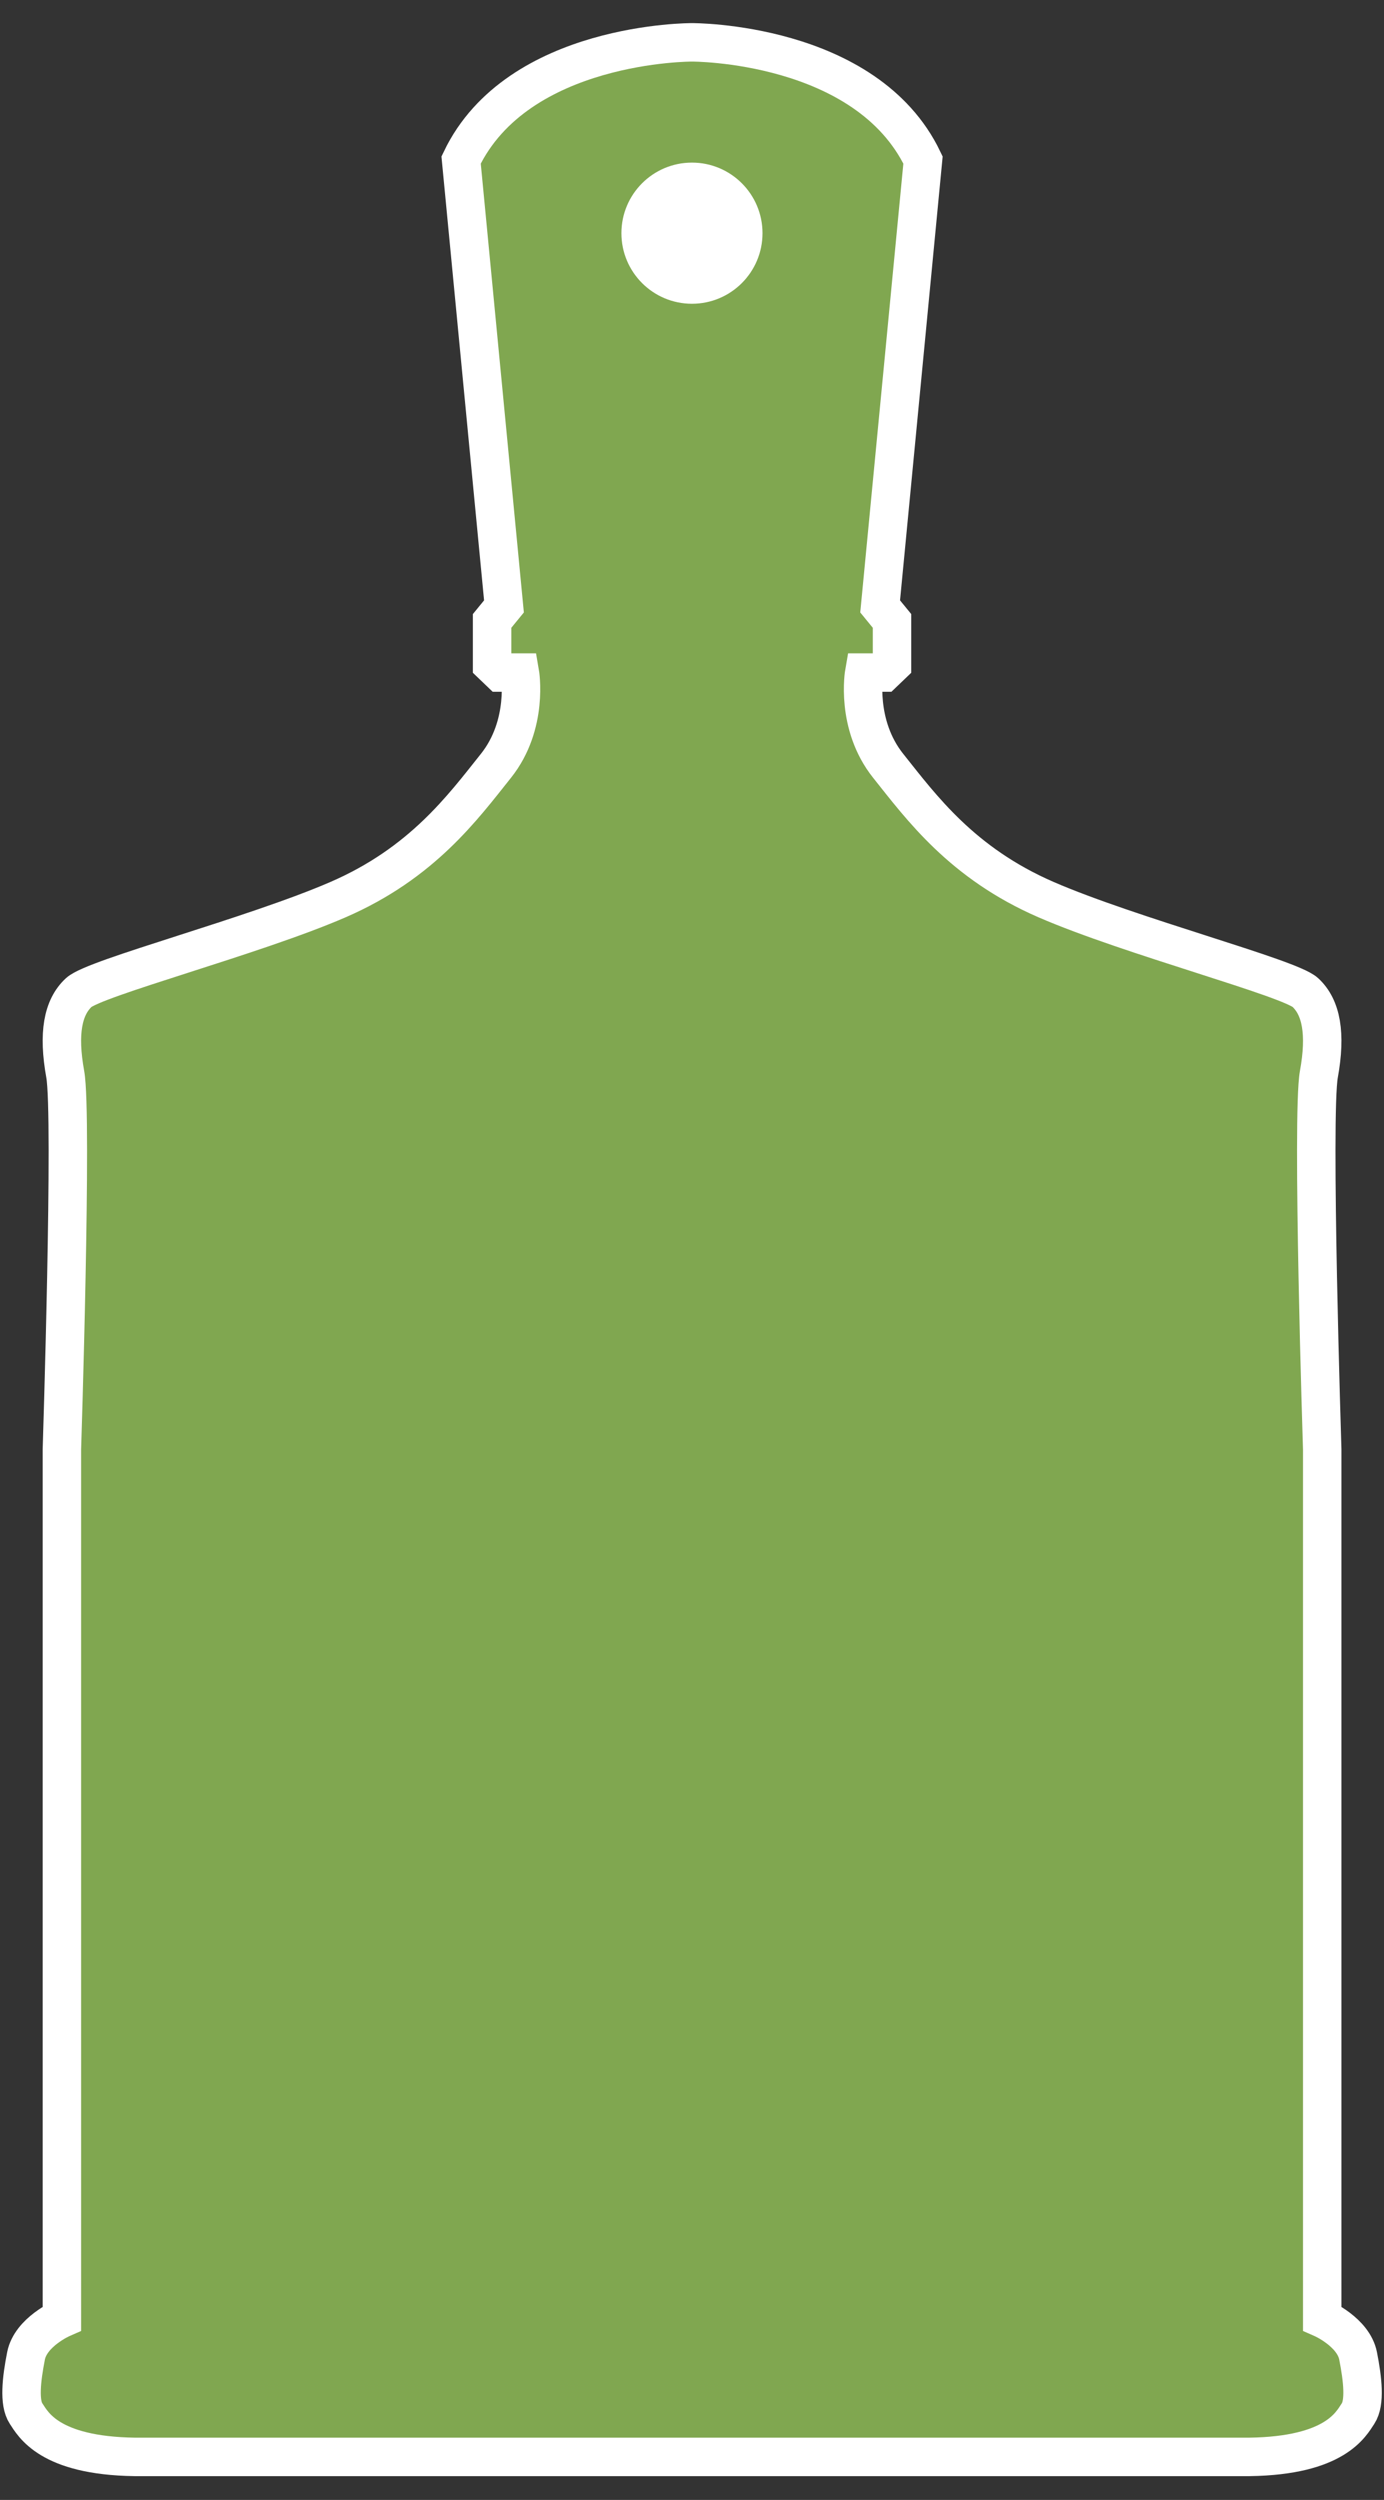 <svg width="36" height="65" viewBox="0 0 36 65" fill="none" xmlns="http://www.w3.org/2000/svg">
<rect x="0" y="0" width="36" height="65" fill="#333333" stroke="none"/>
<path d="M18 63.881H32.503C34.727 63.849 35.141 63.032 35.326 62.753C35.511 62.473 35.448 61.872 35.326 61.254C35.204 60.635 34.393 60.28 34.393 60.28V37.686C34.393 37.686 34.113 28.991 34.306 27.931C34.498 26.872 34.369 26.192 33.955 25.807C33.541 25.422 29.4 24.342 27.212 23.392C25.023 22.443 23.968 20.996 23.106 19.916C22.243 18.837 22.48 17.487 22.48 17.487H22.986L23.203 17.279V16.145L22.894 15.767L24.009 4.16C22.533 1.079 18 1.101 18 1.101C18 1.101 13.467 1.079 11.994 4.16L13.109 15.767L12.8 16.145V17.279L13.017 17.487H13.523C13.523 17.487 13.759 18.839 12.897 19.916C12.035 20.996 10.98 22.443 8.79 23.392C6.601 24.342 2.462 25.422 2.048 25.807C1.634 26.192 1.505 26.869 1.697 27.931C1.89 28.994 1.61 37.686 1.61 37.686V60.28C1.61 60.28 0.799 60.635 0.677 61.254C0.555 61.872 0.492 62.475 0.677 62.753C0.862 63.03 1.276 63.849 3.5 63.881H18.003H18Z" fill="#80A750" stroke="white" stroke-miterlimit="10"/>
<circle cx="17.999" cy="6.063" r="1.835" fill="white"/>
</svg>
